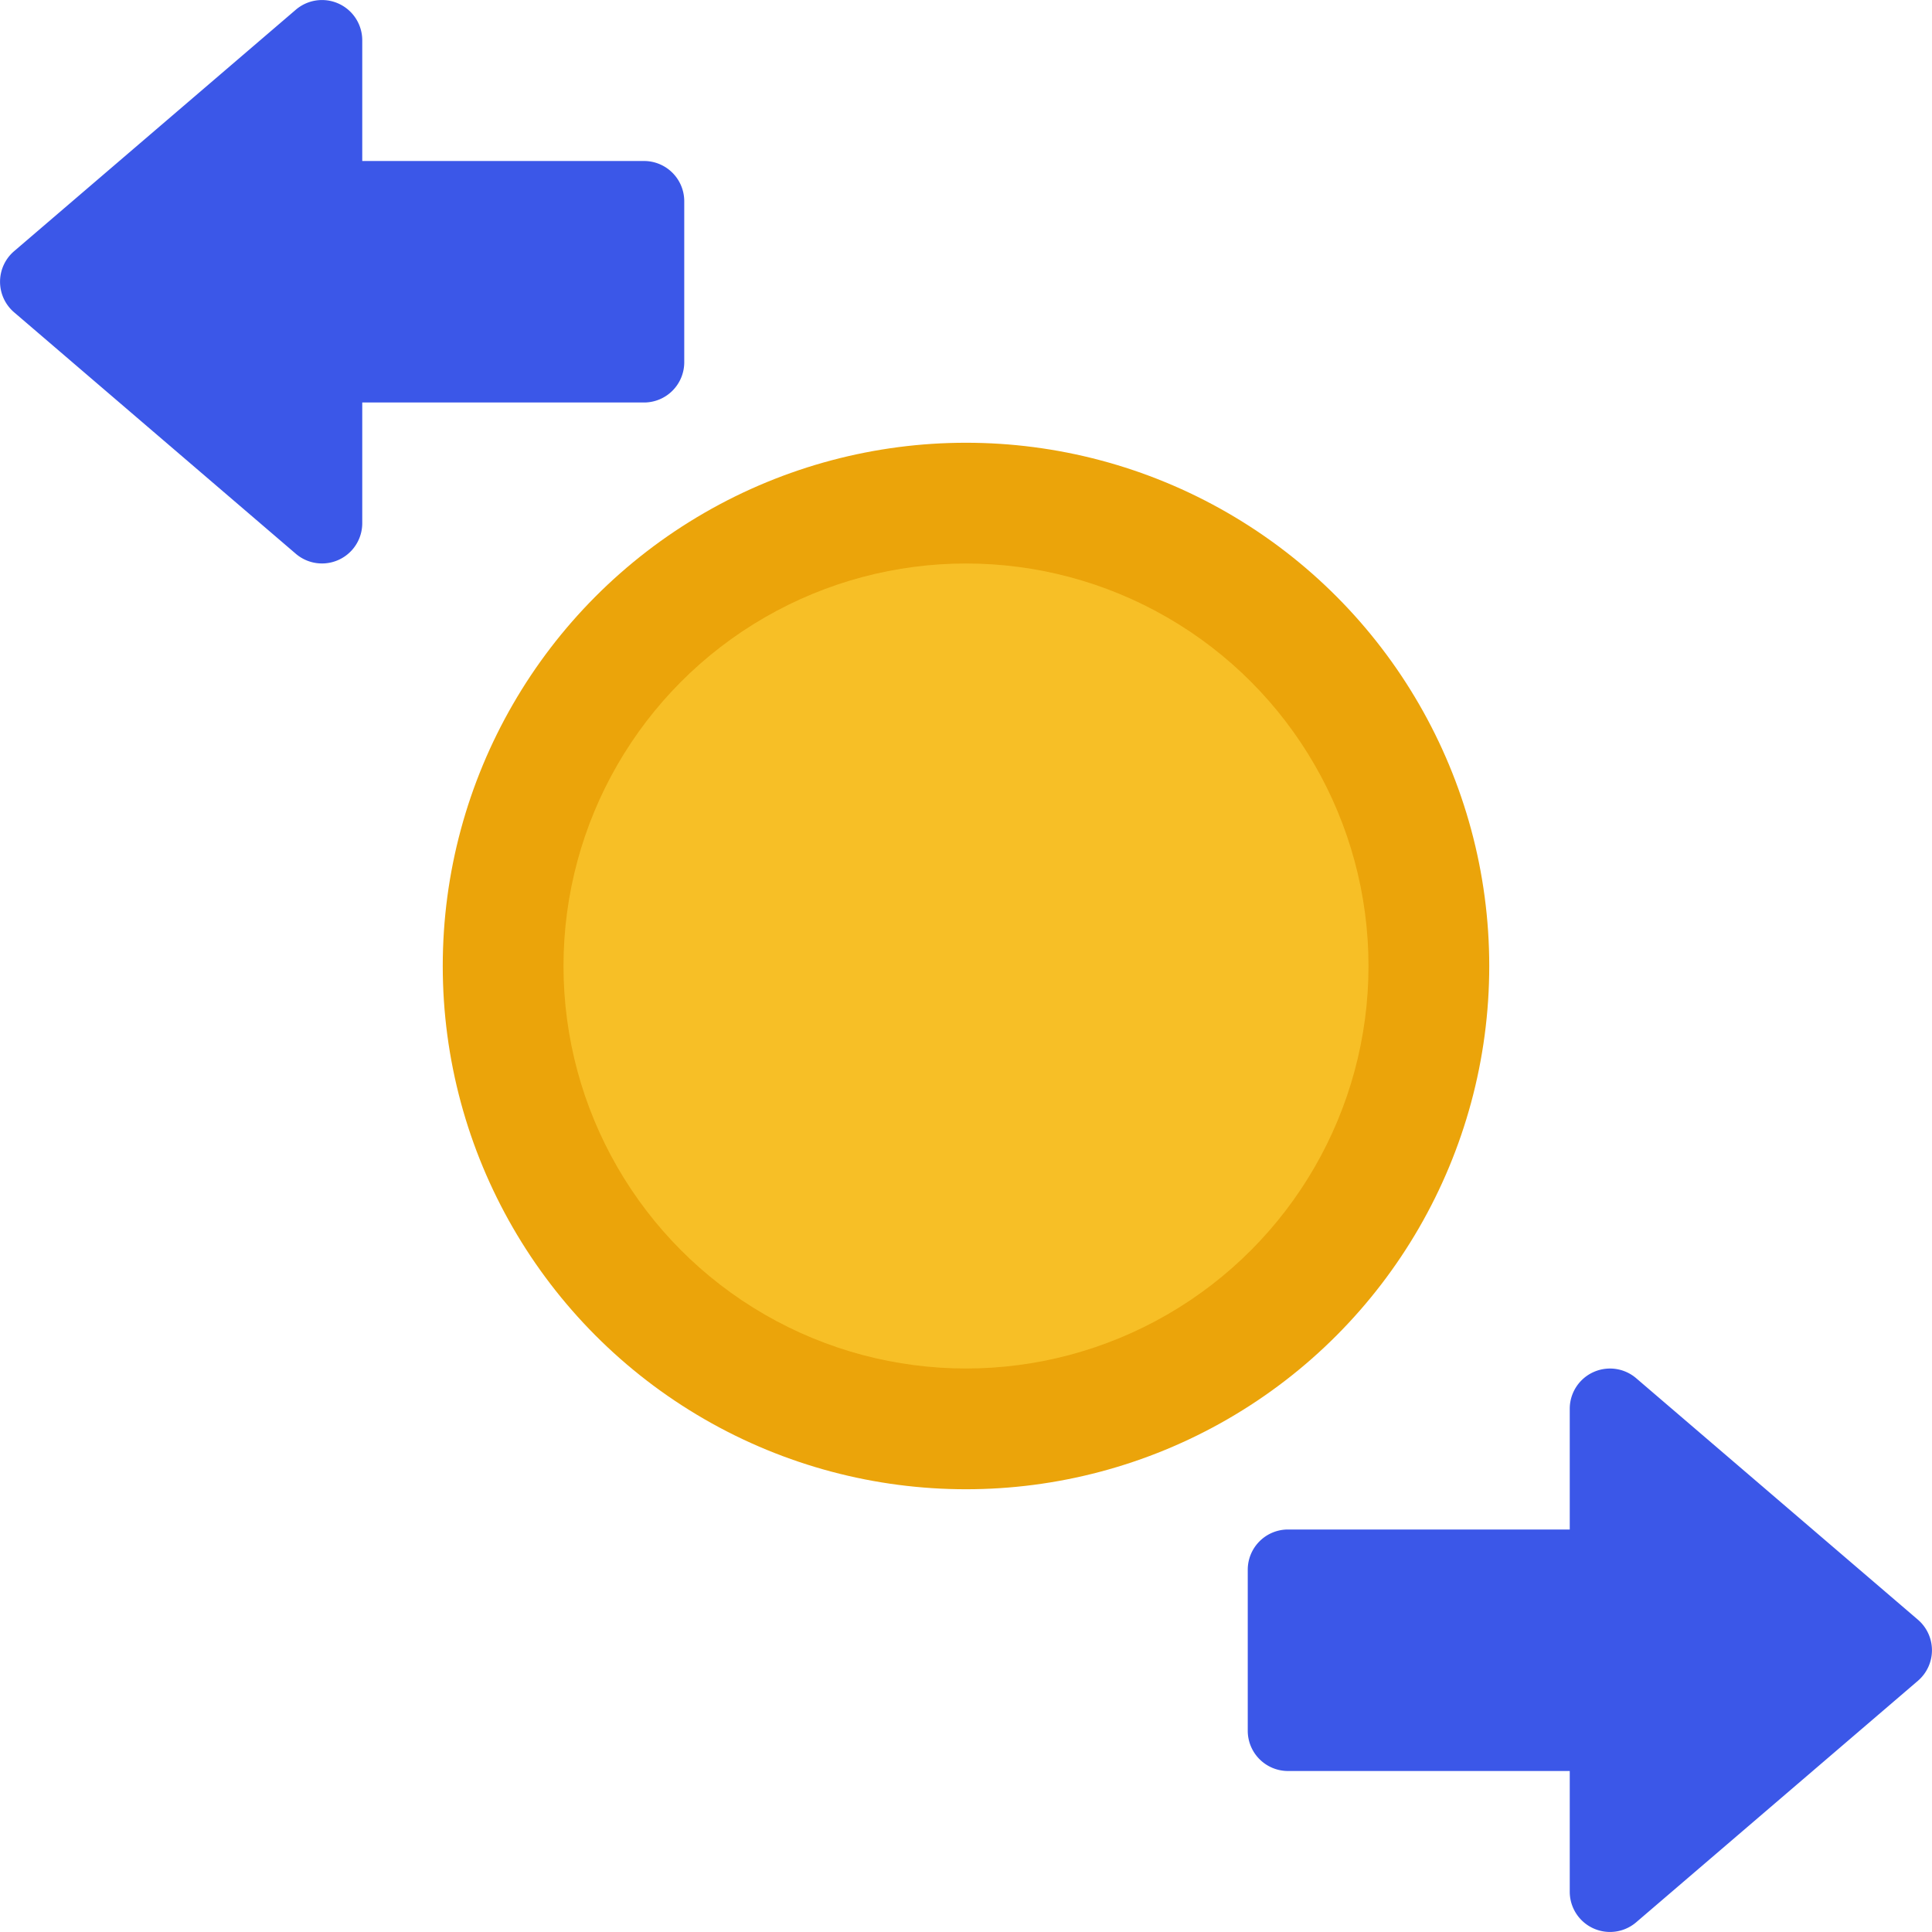<svg xmlns="http://www.w3.org/2000/svg" height="48" width="48" viewBox="0 0 48 48"><circle cx="24" cy="24" r="13" fill="#eba40a"></circle><path d="M16,4H9V1A1,1,0,0,0,7.35.241l-7,6a1,1,0,0,0,0,1.518l7,6A1,1,0,0,0,9,13V10h7a1,1,0,0,0,1-1V5A1,1,0,0,0,16,4Z" fill="#3b57e8"></path><path d="M47.65,40.241l-7-6A1,1,0,0,0,39,35v3H32a1,1,0,0,0-1,1v4a1,1,0,0,0,1,1h7v3a1,1,0,0,0,1.65.759l7-6a1,1,0,0,0,0-1.518Z" fill="#3b57e8"></path><circle cx="24" cy="24" r="10" fill="#f7bf26"></circle></svg>